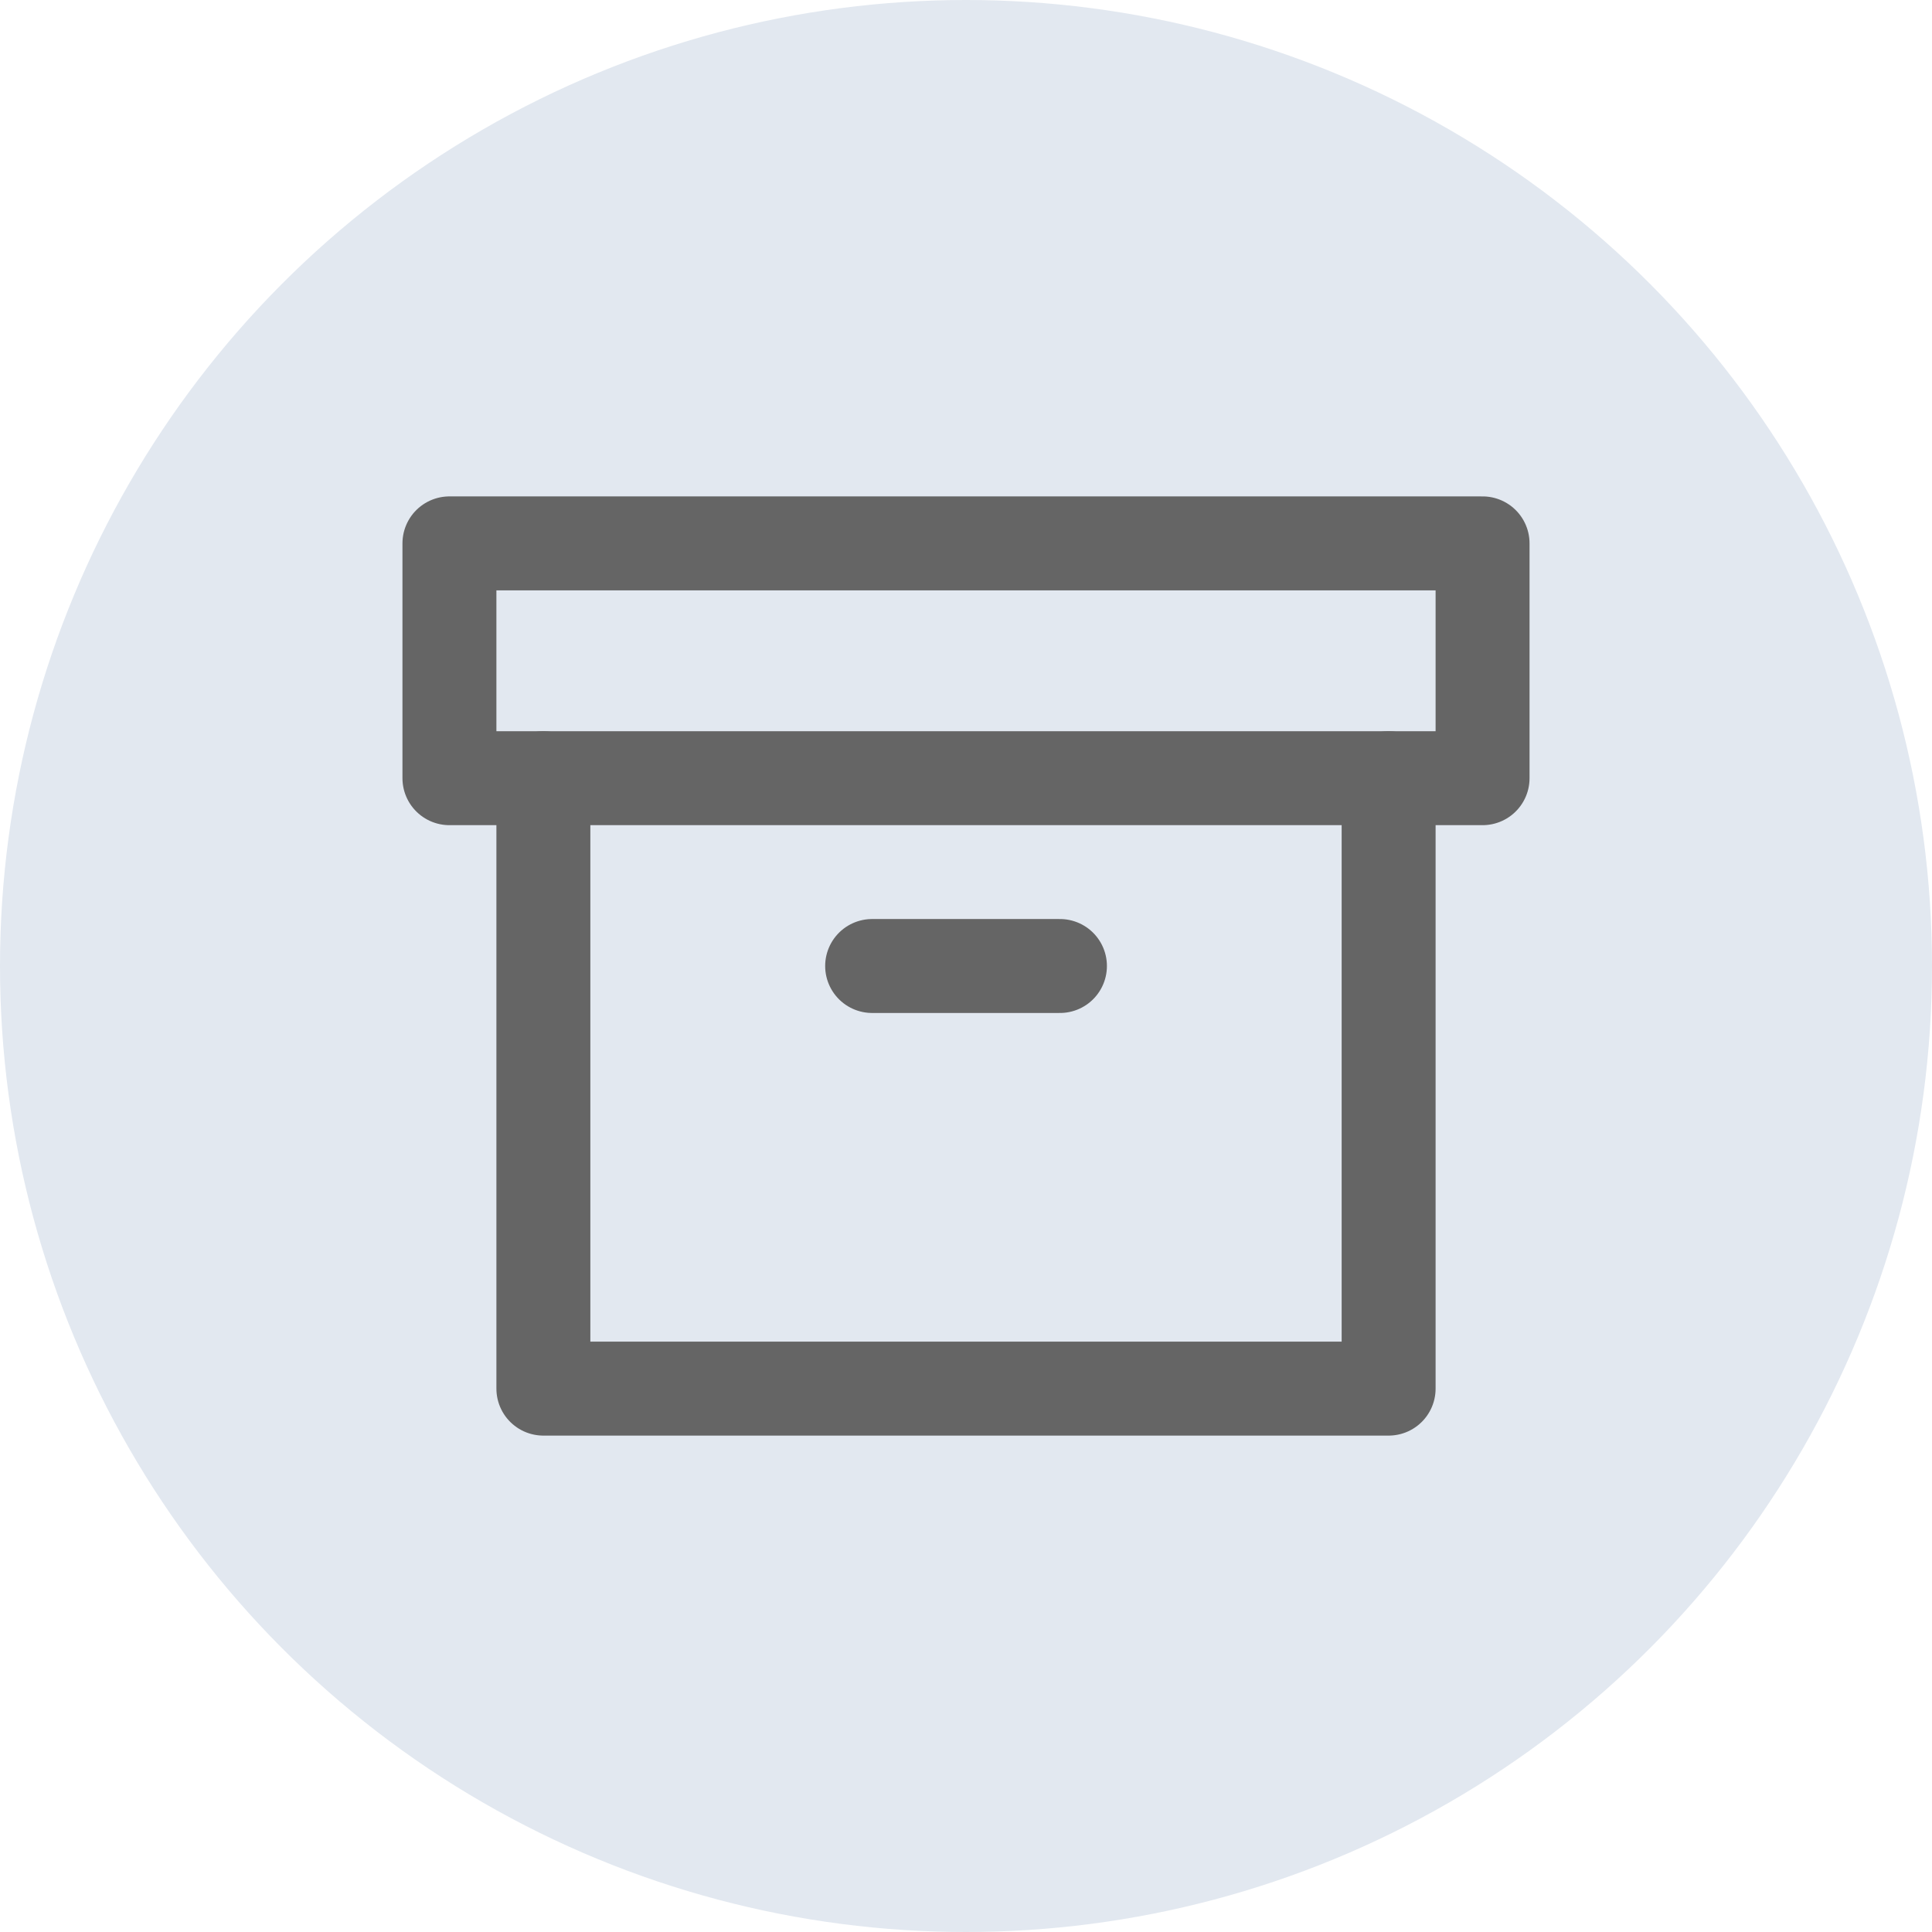 <svg width="24" height="24" viewBox="0 0 24 24" fill="none" xmlns="http://www.w3.org/2000/svg">
<circle cx="12" cy="12" r="12" fill="#E2E8F0"/>
<path d="M17.25 9.667V17.25H6.75V9.667" stroke="#656565" stroke-width="1.167" stroke-linecap="round" stroke-linejoin="round"/>
<path d="M18.417 6.75H5.583V9.667H18.417V6.75Z" stroke="#656565" stroke-width="1.167" stroke-linecap="round" stroke-linejoin="round"/>
<path d="M10.834 12H13.167" stroke="#656565" stroke-width="1.167" stroke-linecap="round" stroke-linejoin="round"/>
</svg>
